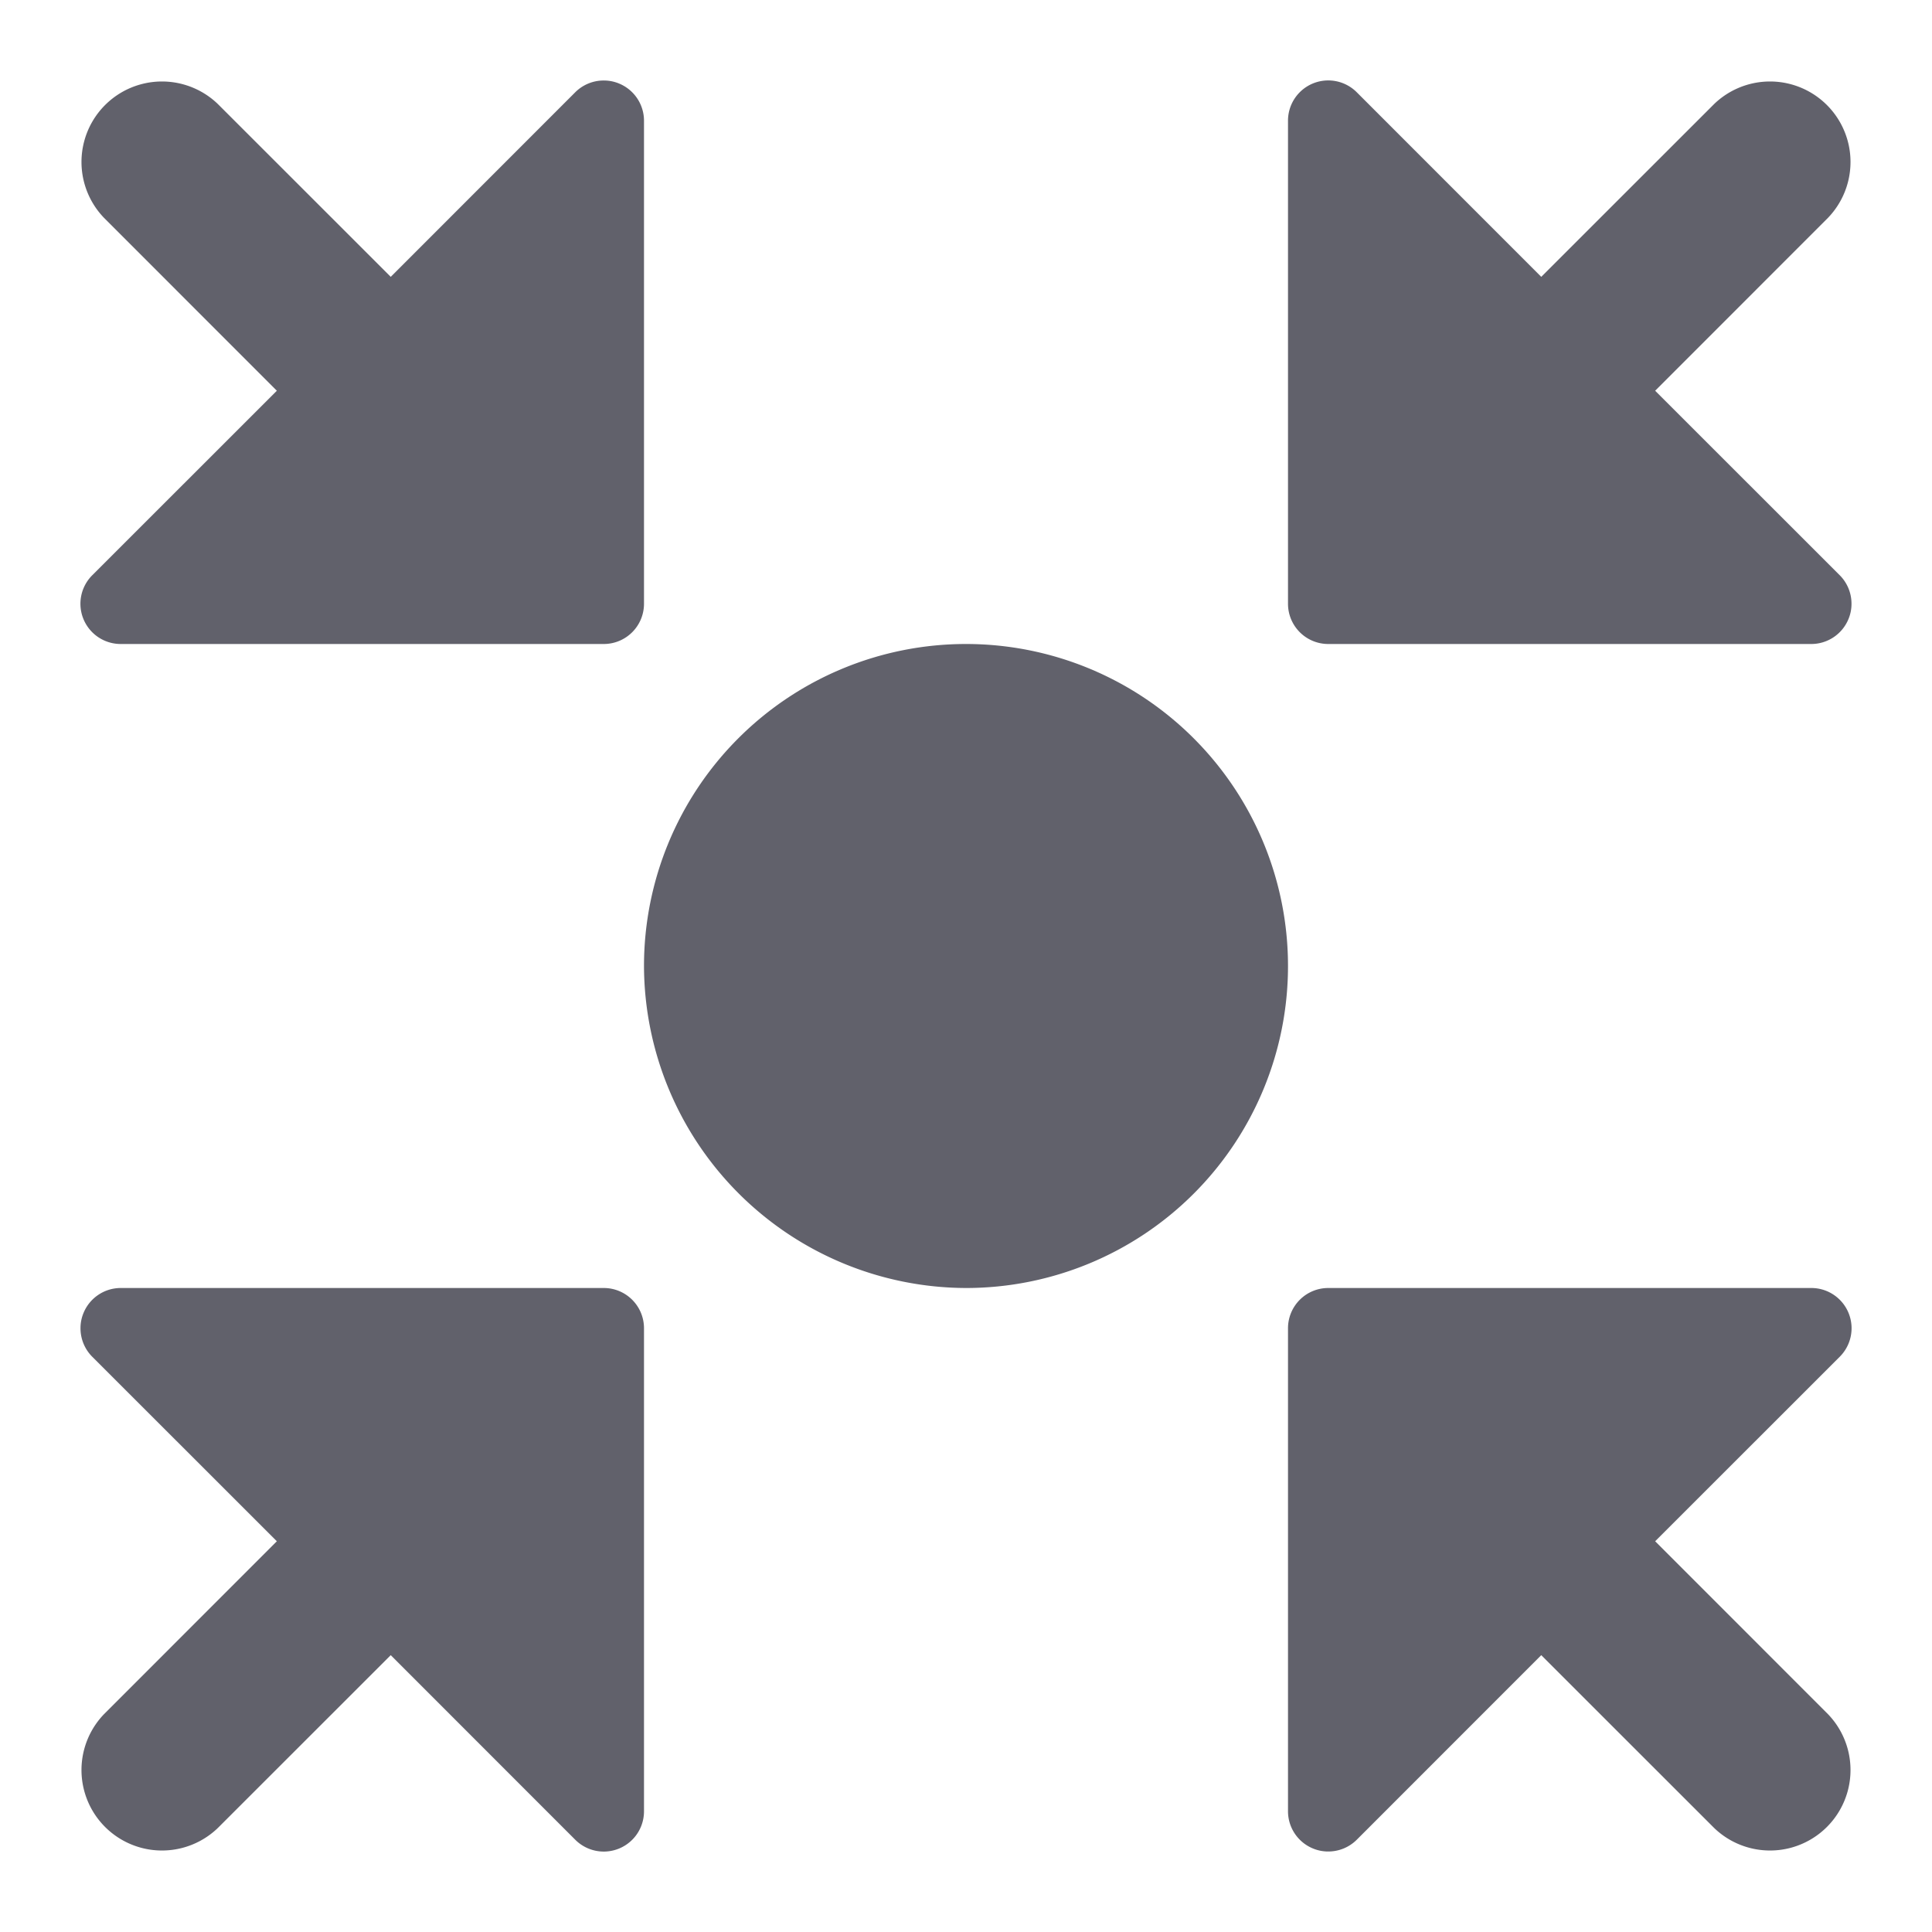 <svg xmlns="http://www.w3.org/2000/svg" height="24" width="24" viewBox="0 0 24 24"><g fill="#61616b" class="nc-icon-wrapper"><path data-color="color-2" d="M12,16a4,4,0,1,0-4-4A4.013,4.013,0,0,0,12,16Z" fill="#61616b"></path><path d="M7.691,1.038A.489.489,0,0,0,7.5,1a.5.5,0,0,0-.354.146L4.854,3.439,2.707,1.293A1,1,0,0,0,1.293,2.707L3.439,4.854,1.146,7.146A.5.5,0,0,0,1.5,8h6A.5.5,0,0,0,8,7.5v-6A.5.5,0,0,0,7.691,1.038Z" fill="#61616b"></path><path d="M22.962,7.691A.489.489,0,0,0,23,7.5a.5.5,0,0,0-.146-.354L20.561,4.854l2.146-2.147a1,1,0,0,0-1.414-1.414L19.146,3.439,16.854,1.146A.5.5,0,0,0,16,1.5v6a.5.5,0,0,0,.5.5h6A.5.5,0,0,0,22.962,7.691Z" fill="#61616b"></path><path d="M16.309,22.962A.489.489,0,0,0,16.5,23a.5.5,0,0,0,.354-.146l2.292-2.293,2.147,2.146a1,1,0,0,0,1.414-1.414l-2.146-2.147,2.293-2.292A.5.5,0,0,0,22.5,16h-6a.5.5,0,0,0-.5.5v6A.5.5,0,0,0,16.309,22.962Z" fill="#61616b"></path><path d="M1.038,16.309A.489.489,0,0,0,1,16.5a.5.5,0,0,0,.146.354l2.293,2.292L1.293,21.293a1,1,0,0,0,1.414,1.414l2.147-2.146,2.292,2.293A.5.5,0,0,0,8,22.5v-6a.5.5,0,0,0-.5-.5h-6A.5.5,0,0,0,1.038,16.309Z" fill="#61616b"></path></g></svg>